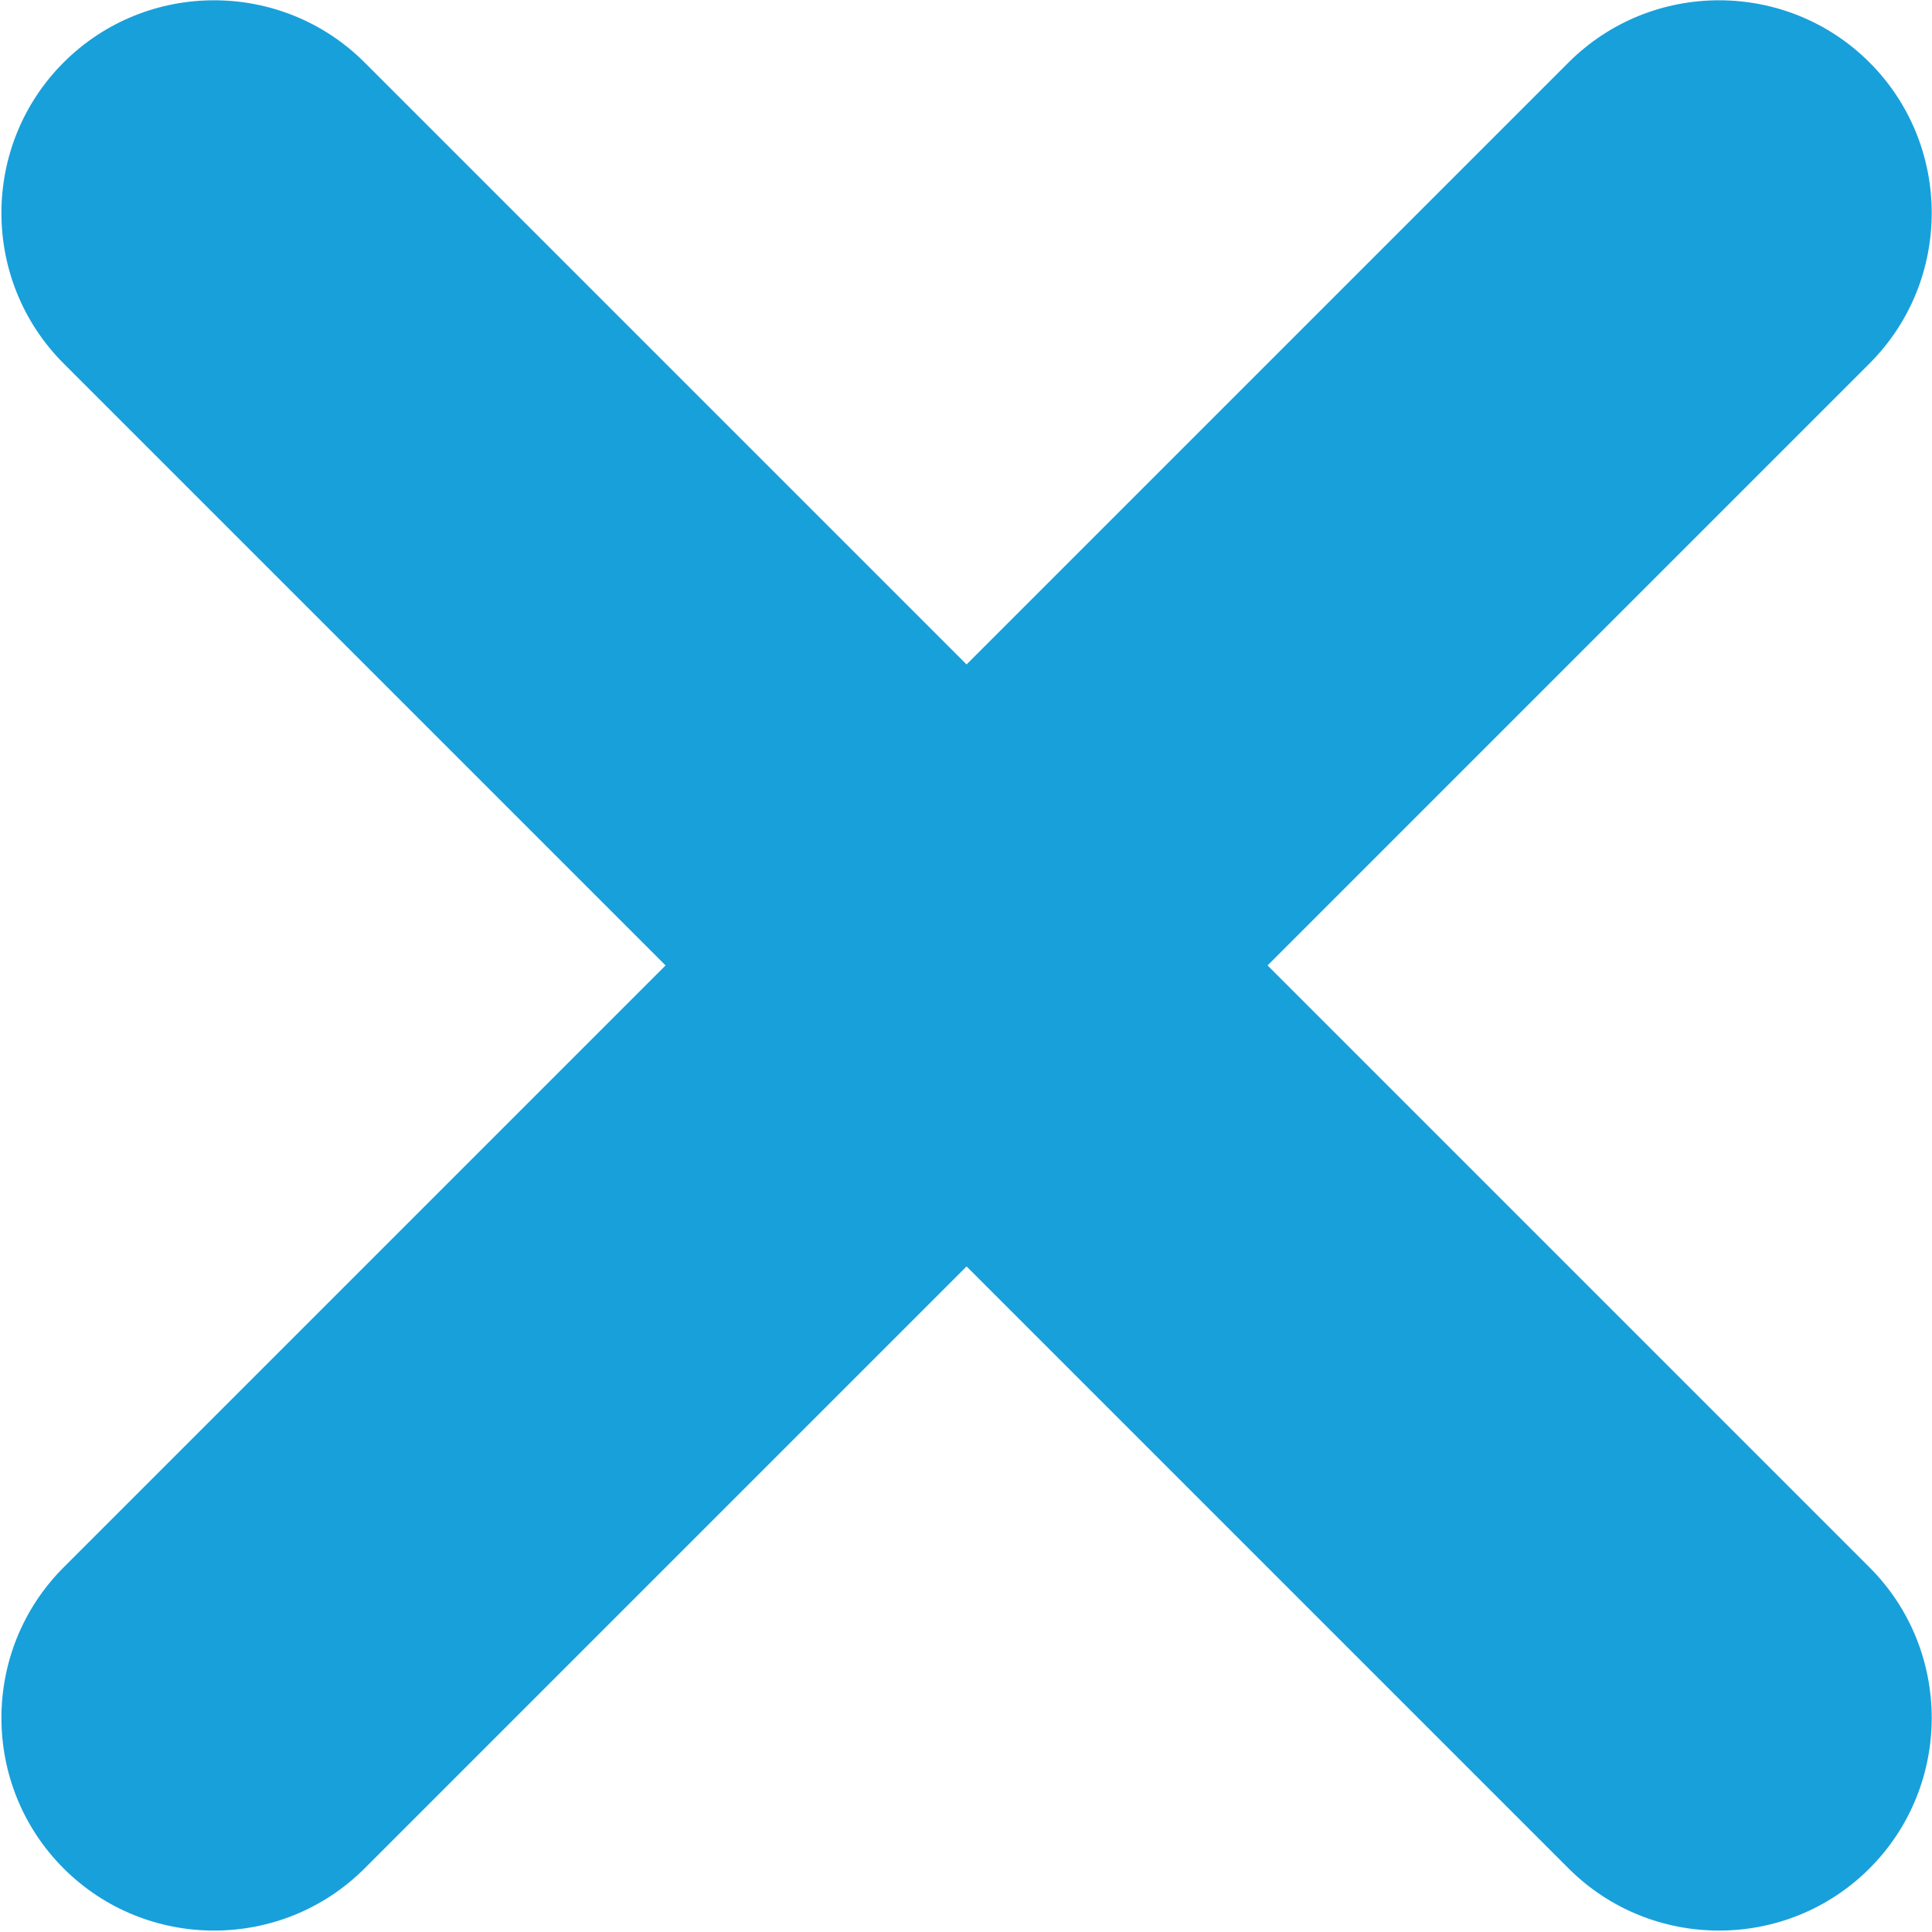 <?xml version="1.0" standalone="no"?><!DOCTYPE svg PUBLIC "-//W3C//DTD SVG 1.1//EN" "http://www.w3.org/Graphics/SVG/1.1/DTD/svg11.dtd"><svg t="1595160019793" class="icon" viewBox="0 0 1024 1024" version="1.1" xmlns="http://www.w3.org/2000/svg" p-id="2909" xmlns:xlink="http://www.w3.org/1999/xlink" width="200" height="200"><defs><style type="text/css"></style></defs><path d="M671.831 511.699l319.059-319.059c43.946-43.946 43.946-115.584 0-159.53-43.946-43.946-115.584-43.946-159.53 0l-319.059 319.059-319.059-319.059c-43.946-43.946-115.584-43.946-159.53 0-43.946 43.946-43.946 115.584 0 159.53l319.059 319.059-319.059 319.059c-43.946 43.946-43.946 115.584 0 159.53 43.946 43.946 115.584 43.946 159.53 0l319.059-319.059 319.059 319.059c43.946 43.946 115.584 43.946 159.53 0 43.946-43.946 43.946-115.584 0-159.53L671.831 511.699z" p-id="2910" fill="#18a0db"></path></svg>
